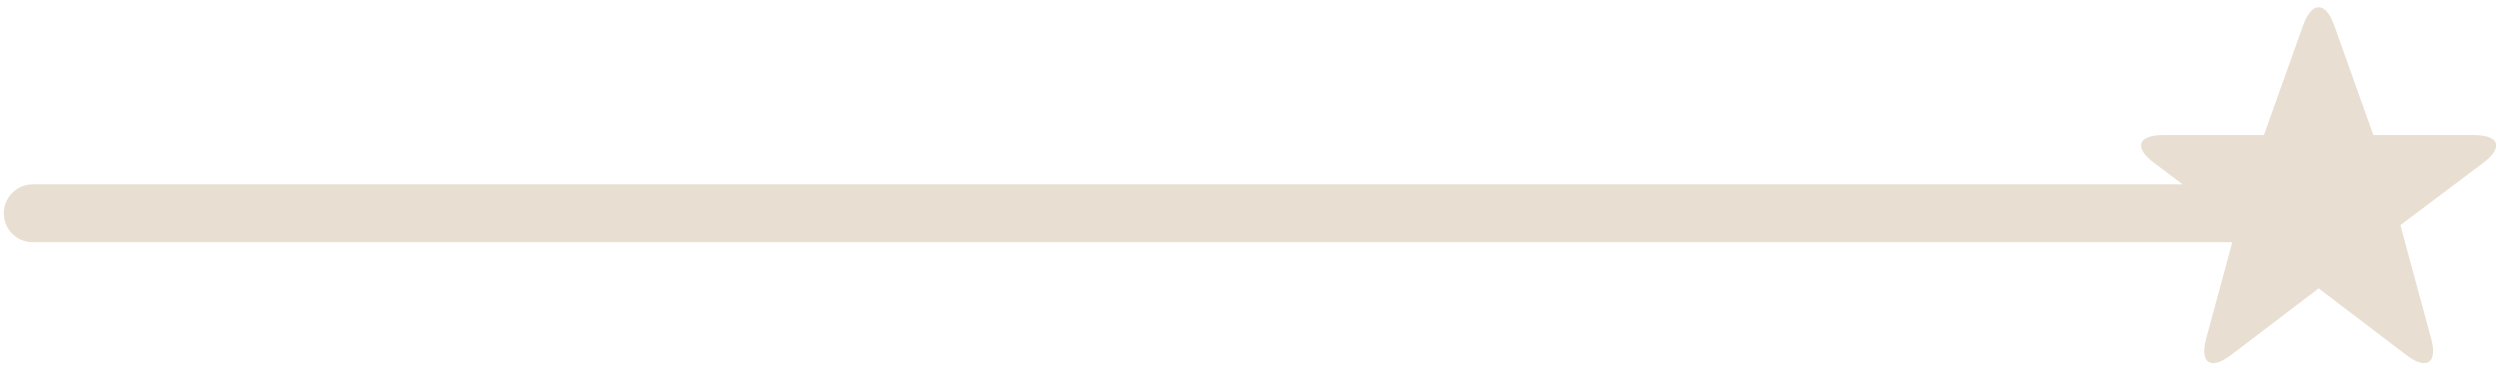 <?xml version="1.0" encoding="UTF-8" standalone="no"?>
<svg width="216px" height="32px" viewBox="0 0 216 32" version="1.1" xmlns="http://www.w3.org/2000/svg"
		 xmlns:xlink="http://www.w3.org/1999/xlink" xmlns:sketch="http://www.bohemiancoding.com/sketch/ns">
	<!-- Generator: Sketch 3.3 (11970) - http://www.bohemiancoding.com/sketch -->
	<title>study-daily-goal-partial</title>
	<desc>Created with Sketch.</desc>
	<defs>
		<path
			d="M188.581,15.927 L2.823,15.927 C1.455,15.927 0.33,17.046 0.33,18.427 C0.33,19.817 1.446,20.927 2.823,20.927 L192.87,20.927 L190.615,29.243 C190.038,31.372 190.996,32.016 192.755,30.678 L200.332,24.915 L207.91,30.678 C209.667,32.014 210.628,31.374 210.05,29.243 L207.393,19.449 L214.557,14.067 C216.308,12.751 215.958,11.669 213.75,11.669 L205.058,11.669 L201.673,2.184 C200.93,0.101 199.731,0.107 198.99,2.184 L195.604,11.669 L186.911,11.669 C184.705,11.669 184.343,12.743 186.105,14.067 L188.581,15.927 Z"
			id="path-1"></path>
	</defs>
	<g id="Study-assets" stroke="none" stroke-width="1" fill="none" fill-rule="evenodd" sketch:type="MSPage">
		<g id="study-daily-goal-partial" sketch:type="MSArtboardGroup" opacity="0.2">
			<g id="Rectangle-324-Copy-2">
				<use fill="#8E5C1E" fill-rule="evenodd" sketch:type="MSShapeGroup" xlink:href="#path-1"></use>
				<use fill="none" xlink:href="#path-1"></use>
			</g>
		</g>
	</g>
</svg>

